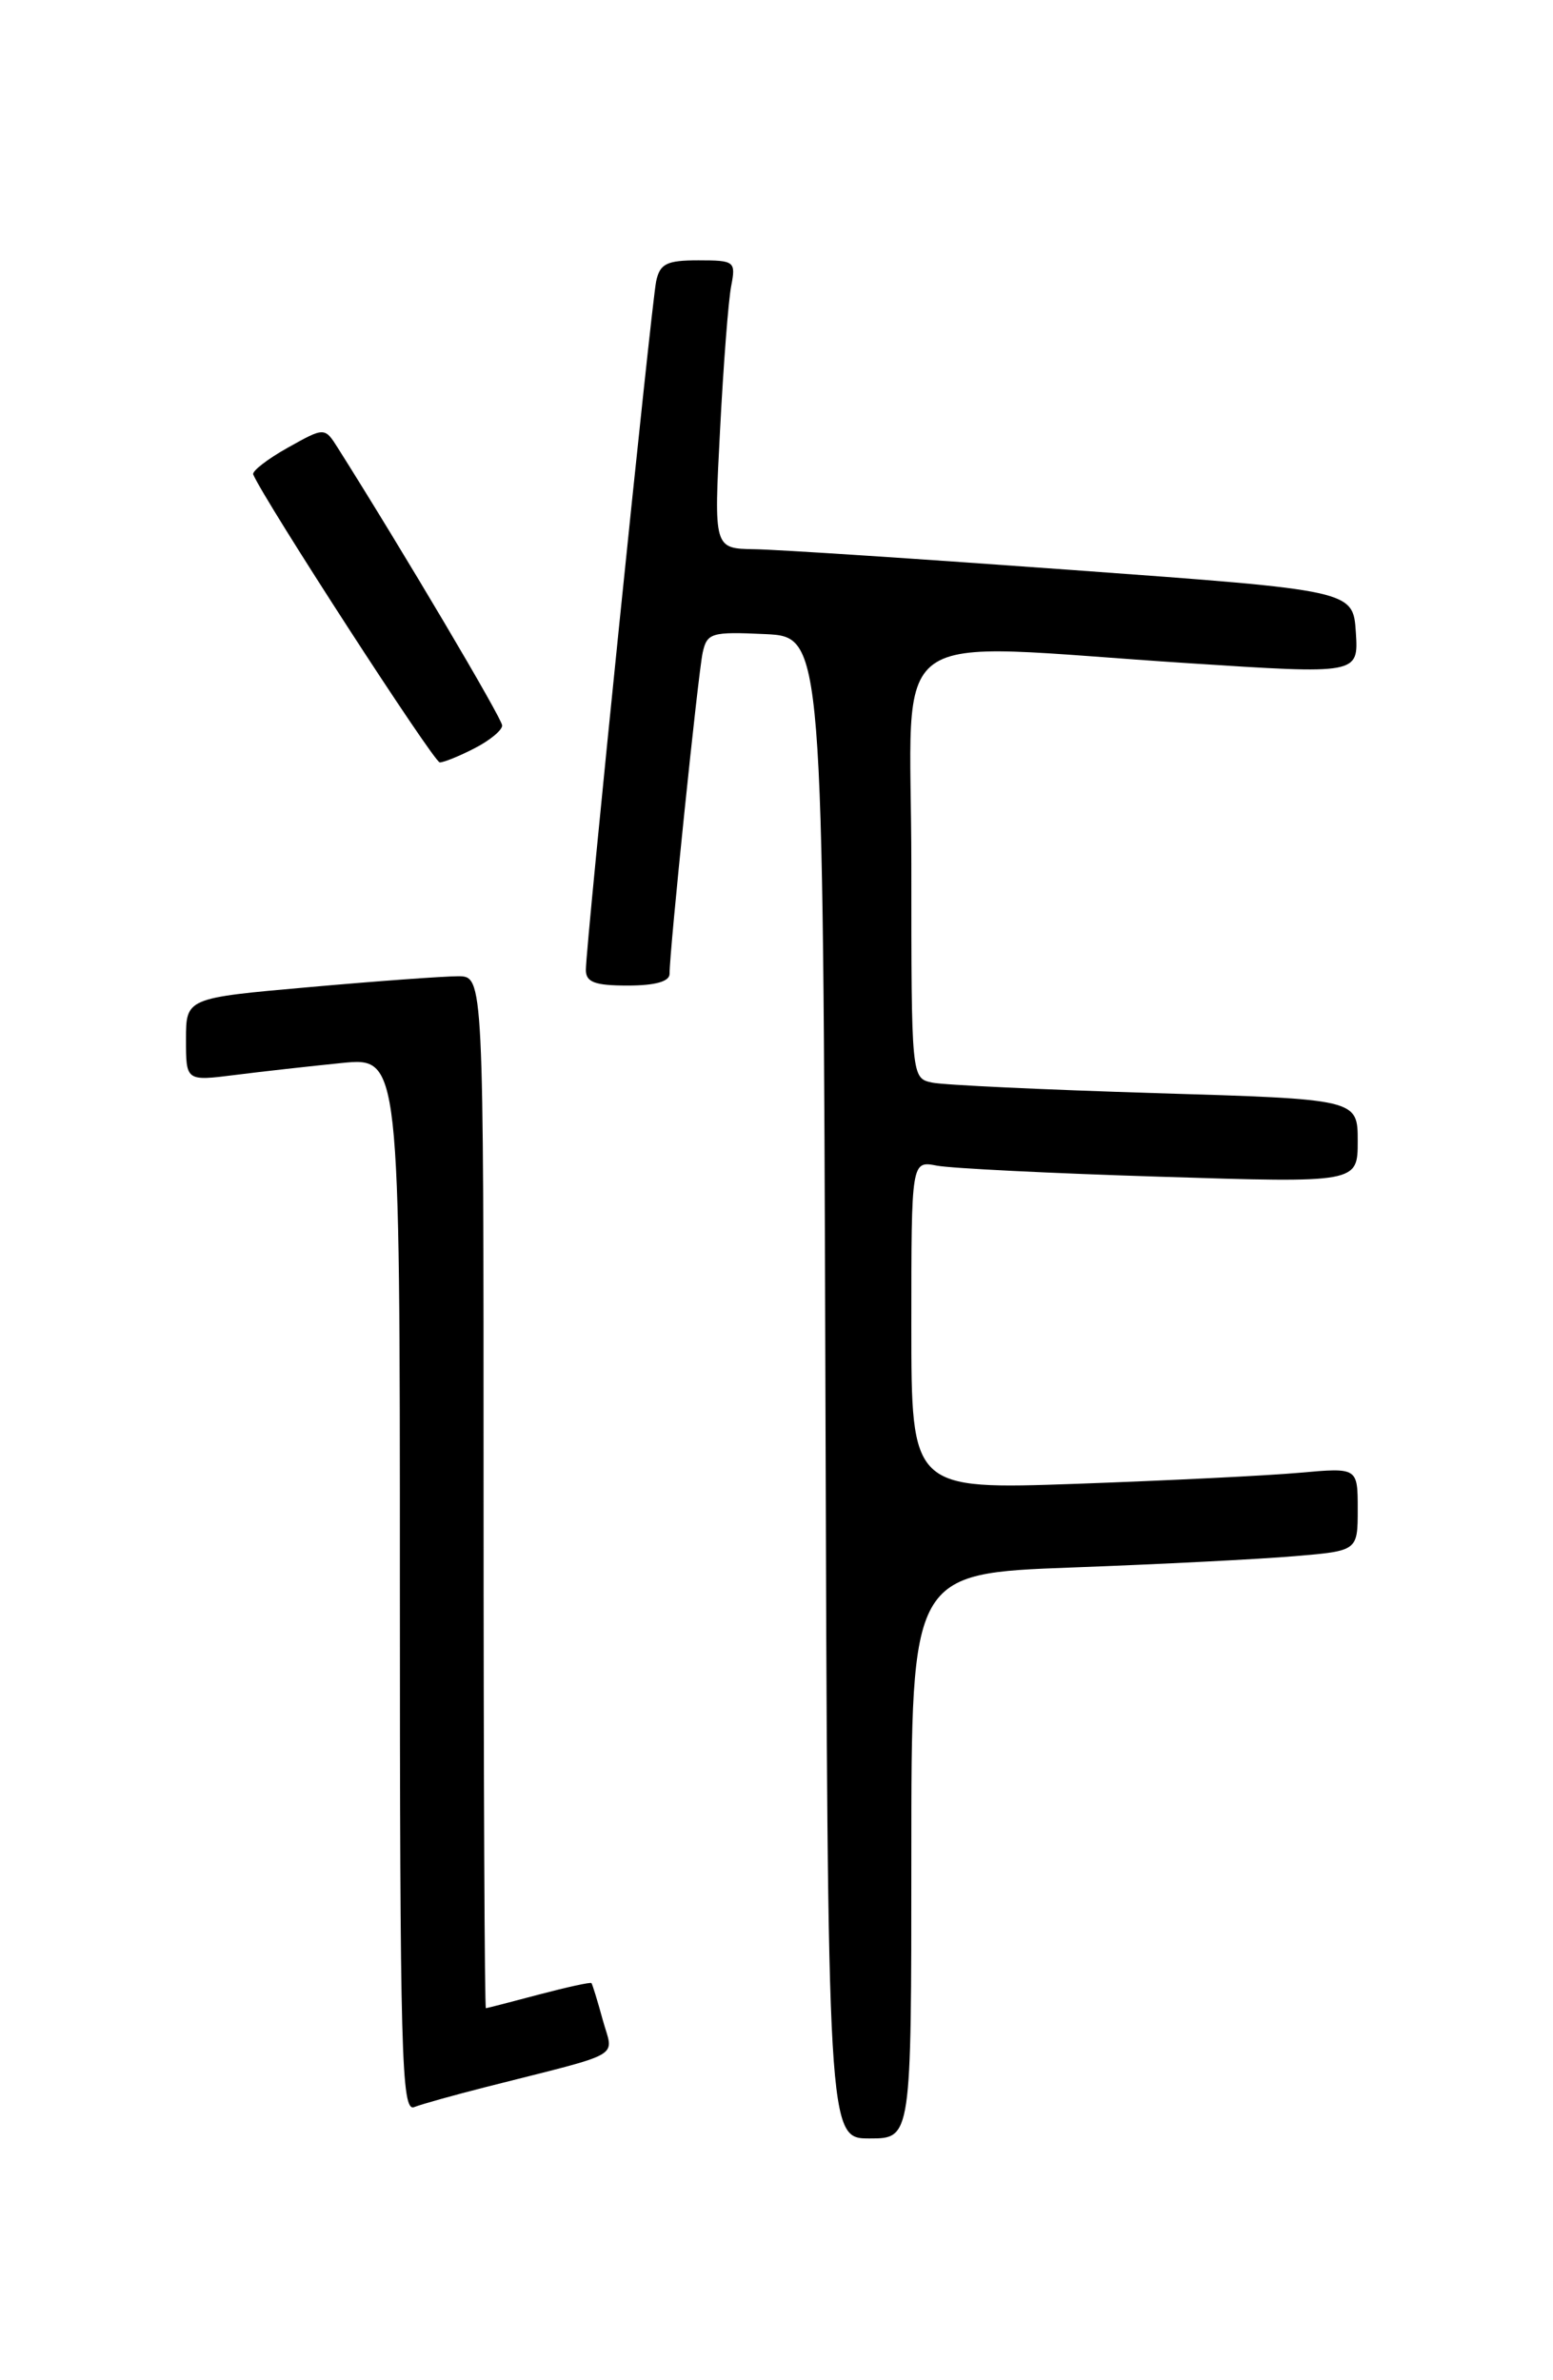 <?xml version="1.0" encoding="UTF-8" standalone="no"?>
<!DOCTYPE svg PUBLIC "-//W3C//DTD SVG 1.1//EN" "http://www.w3.org/Graphics/SVG/1.1/DTD/svg11.dtd" >
<svg xmlns="http://www.w3.org/2000/svg" xmlns:xlink="http://www.w3.org/1999/xlink" version="1.1" viewBox="0 0 167 256">
 <g >
 <path fill="currentColor"
d=" M 98.00 199.61 C 98.00 169.23 98.00 169.23 115.25 168.59 C 124.74 168.24 135.54 167.69 139.25 167.37 C 146.00 166.80 146.00 166.80 146.00 162.32 C 146.00 157.84 146.00 157.84 139.75 158.40 C 136.31 158.71 125.51 159.24 115.75 159.59 C 98.00 160.21 98.00 160.21 98.00 142.53 C 98.00 124.84 98.00 124.84 100.75 125.37 C 102.26 125.66 113.06 126.20 124.75 126.56 C 146.00 127.23 146.00 127.23 146.00 122.73 C 146.00 118.22 146.00 118.22 124.25 117.57 C 112.29 117.20 101.49 116.70 100.25 116.44 C 98.00 115.96 98.00 115.96 98.00 92.98 C 98.00 66.56 94.41 69.17 127.80 71.33 C 146.09 72.52 146.09 72.52 145.80 68.01 C 145.50 63.50 145.50 63.50 115.50 61.32 C 99.00 60.12 83.53 59.10 81.13 59.07 C 76.76 59.00 76.76 59.00 77.43 46.25 C 77.79 39.24 78.33 32.26 78.63 30.75 C 79.14 28.11 78.99 28.00 75.10 28.00 C 71.70 28.00 70.96 28.36 70.56 30.25 C 70.04 32.74 63.00 101.66 63.00 104.32 C 63.00 105.64 63.96 106.00 67.50 106.00 C 70.43 106.00 72.00 105.57 72.00 104.75 C 71.99 102.29 75.07 72.45 75.56 70.20 C 76.03 68.07 76.49 67.93 82.28 68.20 C 88.50 68.50 88.50 68.50 88.76 149.25 C 89.01 230.00 89.01 230.00 93.51 230.00 C 98.00 230.00 98.00 230.00 98.00 199.61 Z  M 52.28 224.46 C 67.42 220.61 65.96 221.45 64.81 217.23 C 64.25 215.18 63.70 213.40 63.60 213.29 C 63.49 213.17 60.95 213.73 57.95 214.52 C 54.95 215.32 52.39 215.98 52.25 215.99 C 52.11 215.99 52.00 191.03 52.00 160.50 C 52.00 105.00 52.00 105.00 49.25 105.00 C 47.74 105.00 40.54 105.52 33.25 106.17 C 20.00 107.34 20.00 107.34 20.00 111.81 C 20.00 116.28 20.00 116.28 25.25 115.62 C 28.14 115.25 33.31 114.68 36.75 114.33 C 43.00 113.71 43.00 113.71 43.00 170.46 C 43.00 221.03 43.17 227.15 44.53 226.63 C 45.37 226.30 48.86 225.33 52.28 224.46 Z  M 51.05 80.47 C 52.67 79.64 54.00 78.54 54.00 78.03 C 54.00 77.29 43.34 59.28 36.35 48.21 C 34.91 45.93 34.91 45.93 30.93 48.16 C 28.75 49.38 27.08 50.68 27.23 51.03 C 28.41 53.82 46.66 82.00 47.29 82.00 C 47.73 82.00 49.43 81.31 51.05 80.47 Z "/>
</g>
</svg>